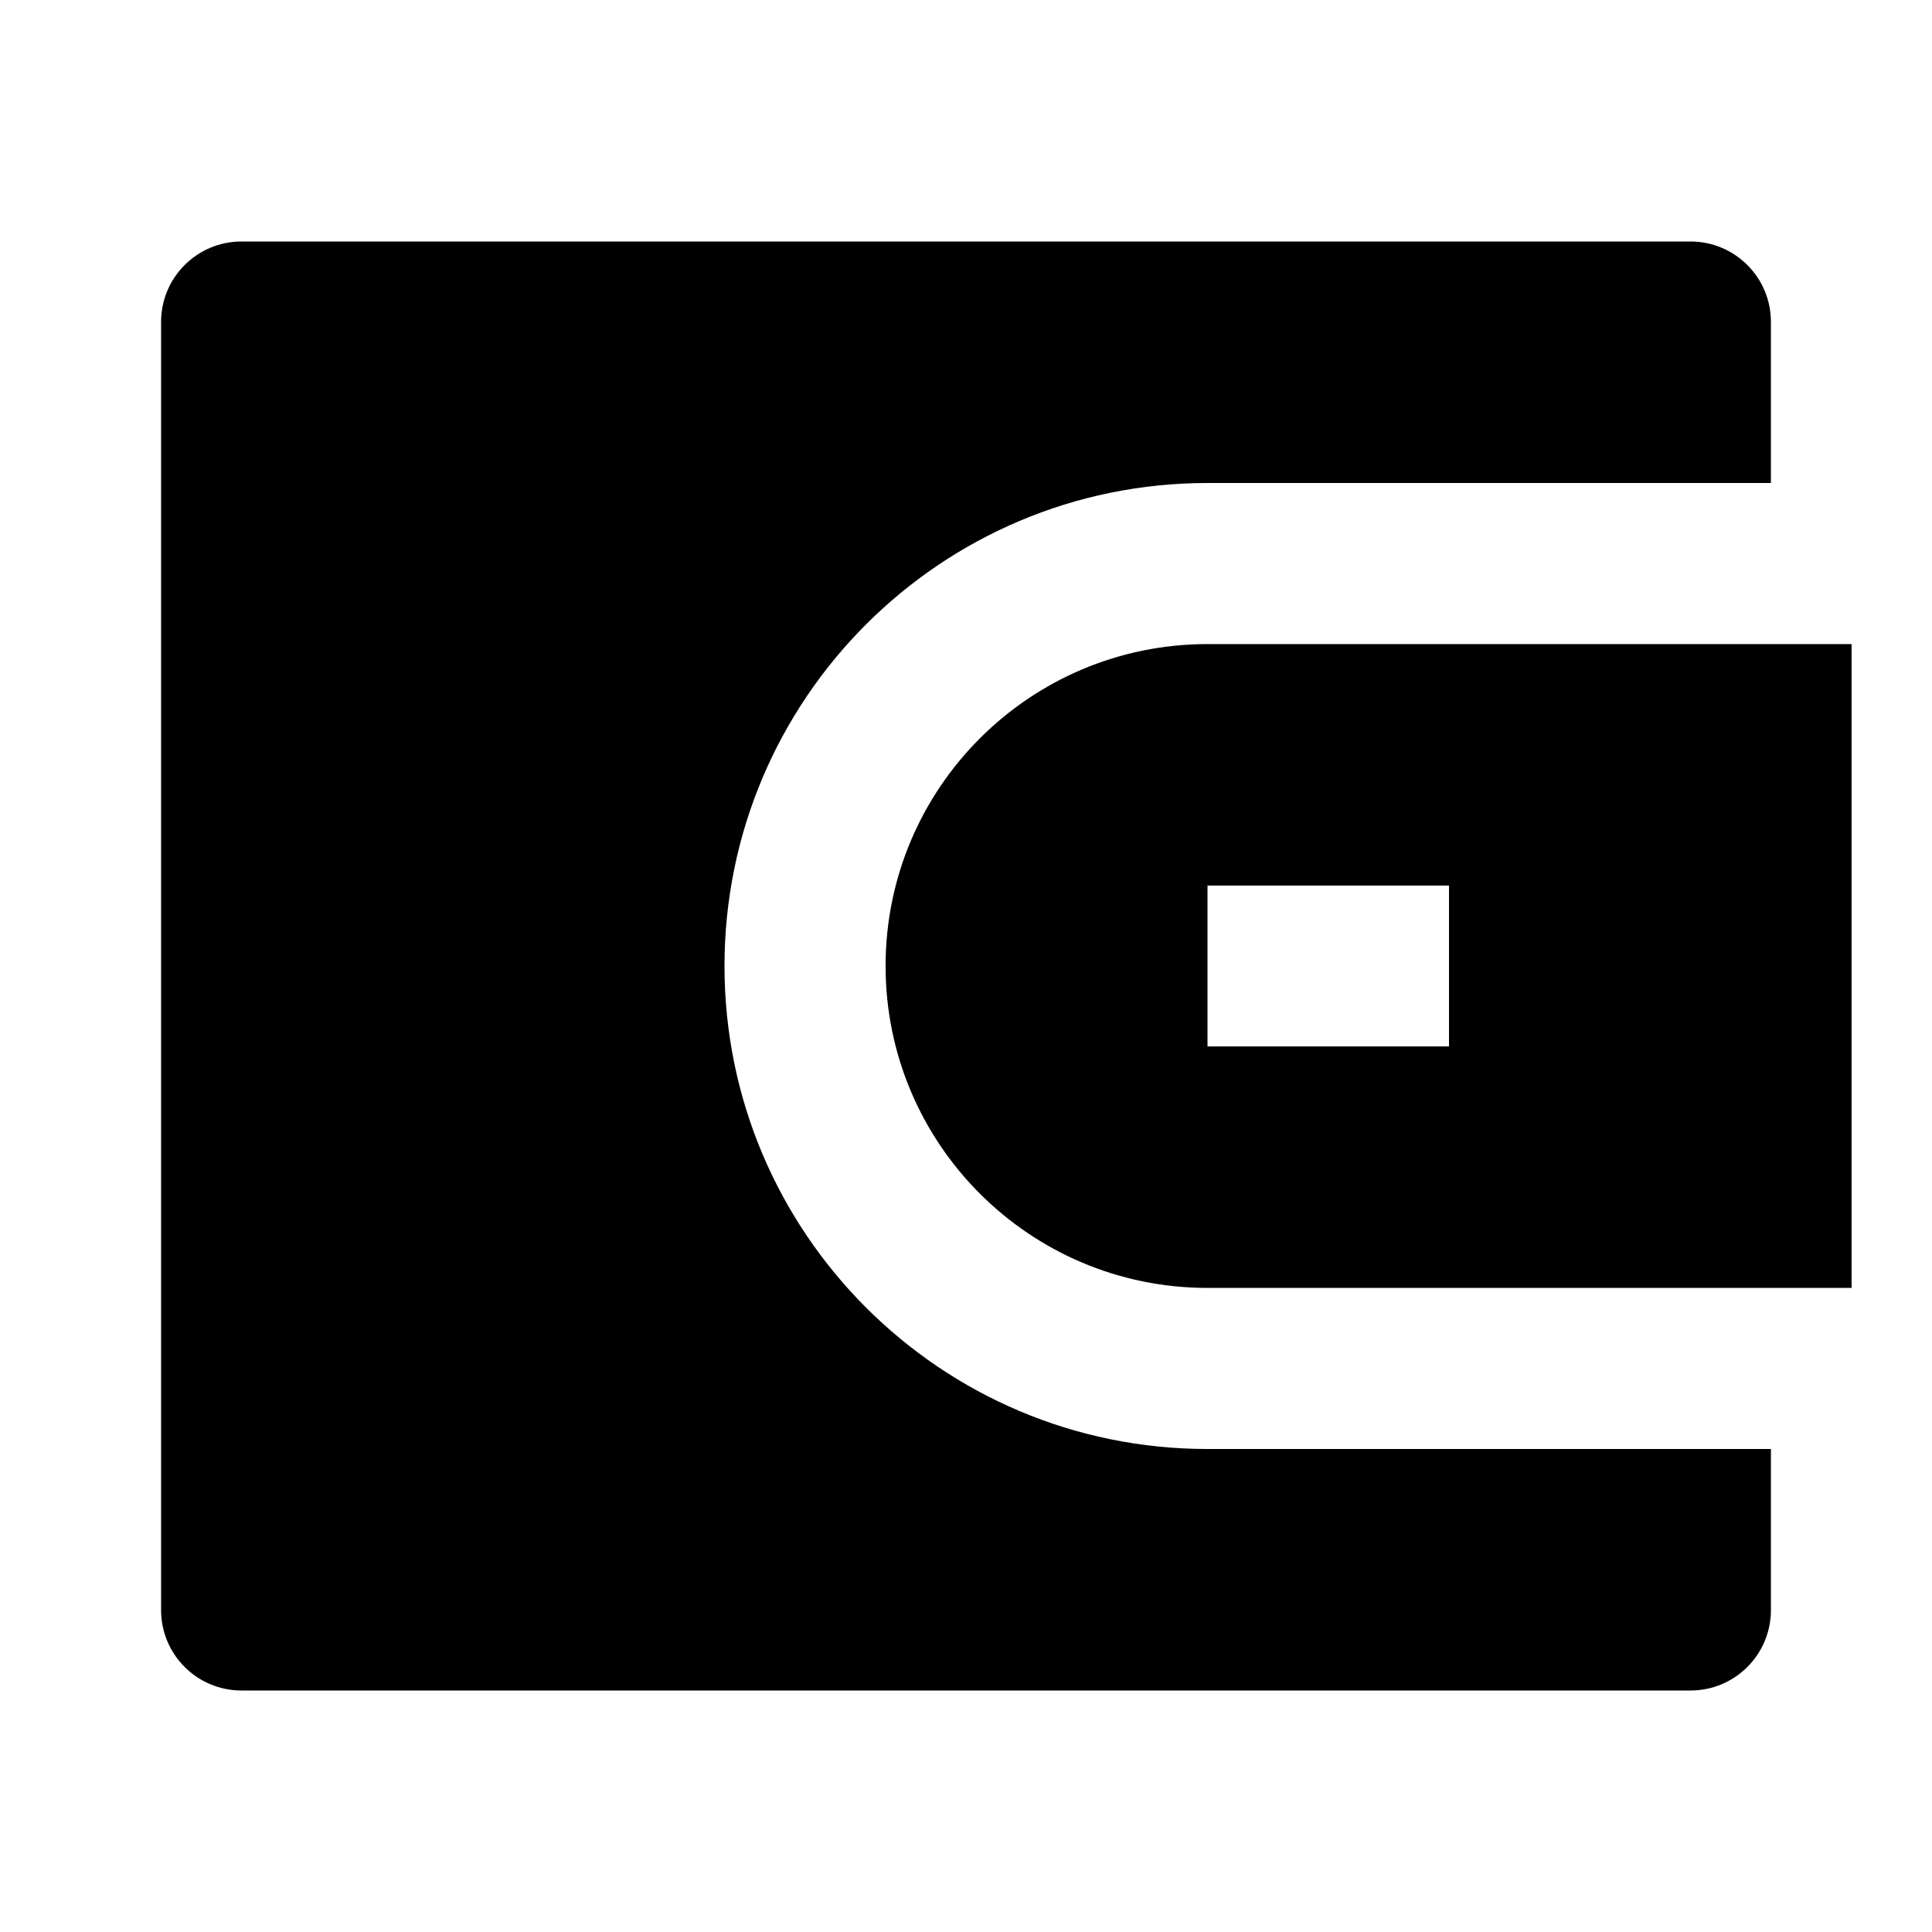 <?xml version="1.0" encoding="UTF-8"?>
<svg xmlns="http://www.w3.org/2000/svg" xmlns:xlink="http://www.w3.org/1999/xlink" width="32" height="32" viewBox="0 0 32 32" version="1.1">
<g id="surface1">
<path style=" stroke:none;fill-rule:nonzero;fill:rgb(0%,0%,0%);fill-opacity:1;" d="M 29.332 8 L 20 8 C 15.582 8 12 11.582 12 16 C 12 20.418 15.582 24 20 24 L 29.332 24 L 29.332 26.668 C 29.332 27.402 28.738 28 28 28 L 4 28 C 3.262 28 2.668 27.402 2.668 26.668 L 2.668 5.332 C 2.668 4.598 3.262 4 4 4 L 28 4 C 28.738 4 29.332 4.598 29.332 5.332 Z M 20 10.668 L 30.668 10.668 L 30.668 21.332 L 20 21.332 C 17.055 21.332 14.668 18.945 14.668 16 C 14.668 13.055 17.055 10.668 20 10.668 Z M 20 14.668 L 20 17.332 L 24 17.332 L 24 14.668 Z M 20 14.668 "/>
</g>
</svg>
